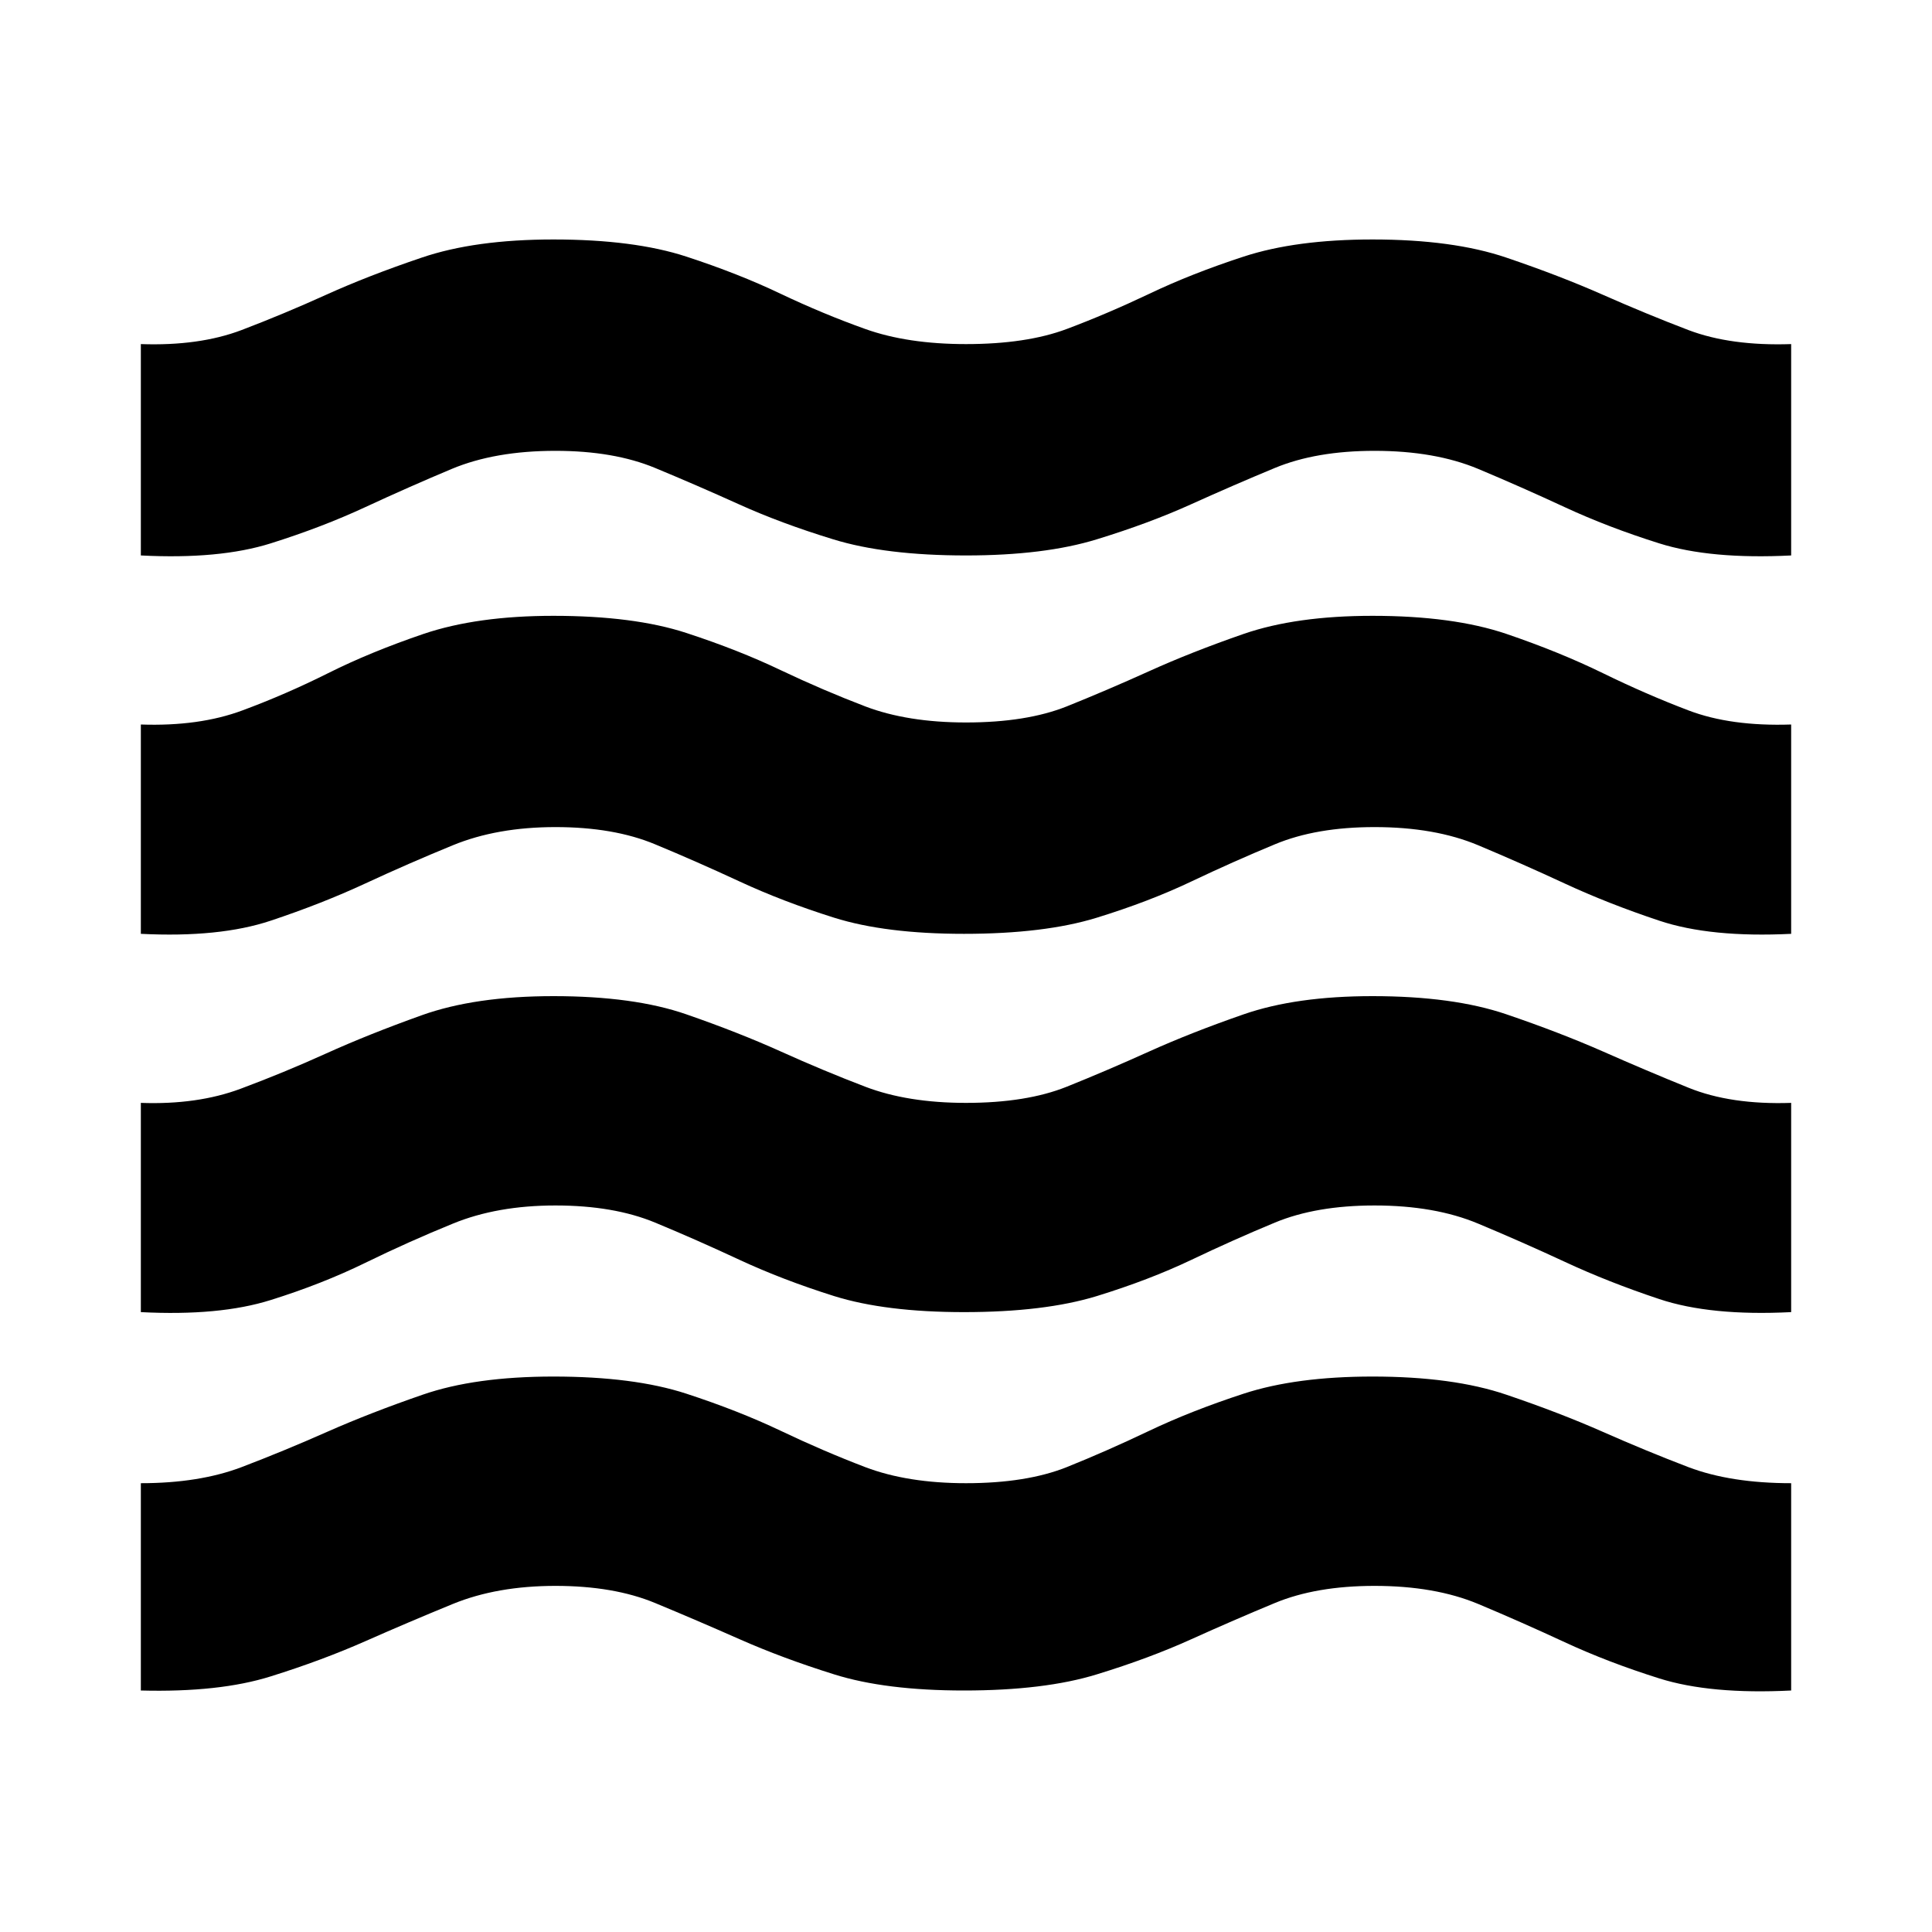 <svg xmlns="http://www.w3.org/2000/svg" height="20" width="20"><path d="M1.458 17.5V15.354Q2.062 15.354 2.5 15.188Q2.938 15.021 3.385 14.823Q3.833 14.625 4.375 14.438Q4.917 14.25 5.729 14.25Q6.562 14.25 7.104 14.427Q7.646 14.604 8.083 14.812Q8.521 15.021 8.958 15.188Q9.396 15.354 10 15.354Q10.625 15.354 11.042 15.188Q11.458 15.021 11.896 14.812Q12.333 14.604 12.875 14.427Q13.417 14.25 14.208 14.25Q15.042 14.25 15.594 14.438Q16.146 14.625 16.594 14.823Q17.042 15.021 17.479 15.188Q17.917 15.354 18.542 15.354V17.5Q17.708 17.542 17.177 17.375Q16.646 17.208 16.198 17Q15.75 16.792 15.302 16.604Q14.854 16.417 14.229 16.417Q13.625 16.417 13.198 16.594Q12.771 16.771 12.333 16.969Q11.896 17.167 11.354 17.333Q10.812 17.5 9.979 17.5Q9.167 17.5 8.635 17.333Q8.104 17.167 7.656 16.969Q7.208 16.771 6.781 16.594Q6.354 16.417 5.75 16.417Q5.146 16.417 4.688 16.604Q4.229 16.792 3.781 16.99Q3.333 17.188 2.802 17.354Q2.271 17.521 1.458 17.5ZM1.458 13.583V11.417Q2.042 11.438 2.49 11.271Q2.938 11.104 3.375 10.906Q3.812 10.708 4.365 10.51Q4.917 10.312 5.729 10.312Q6.562 10.312 7.104 10.5Q7.646 10.688 8.083 10.885Q8.521 11.083 8.958 11.25Q9.396 11.417 10 11.417Q10.625 11.417 11.042 11.25Q11.458 11.083 11.896 10.885Q12.333 10.688 12.875 10.5Q13.417 10.312 14.208 10.312Q15.042 10.312 15.594 10.5Q16.146 10.688 16.594 10.885Q17.042 11.083 17.479 11.26Q17.917 11.438 18.542 11.417V13.583Q17.708 13.625 17.177 13.448Q16.646 13.271 16.198 13.062Q15.75 12.854 15.302 12.667Q14.854 12.479 14.229 12.479Q13.625 12.479 13.198 12.656Q12.771 12.833 12.333 13.042Q11.896 13.25 11.354 13.417Q10.812 13.583 9.979 13.583Q9.167 13.583 8.635 13.417Q8.104 13.25 7.656 13.042Q7.208 12.833 6.781 12.656Q6.354 12.479 5.75 12.479Q5.146 12.479 4.688 12.667Q4.229 12.854 3.781 13.073Q3.333 13.292 2.802 13.458Q2.271 13.625 1.458 13.583ZM1.458 5.75V3.562Q2.062 3.583 2.5 3.417Q2.938 3.25 3.375 3.052Q3.812 2.854 4.365 2.667Q4.917 2.479 5.729 2.479Q6.562 2.479 7.104 2.656Q7.646 2.833 8.083 3.042Q8.521 3.25 8.958 3.406Q9.396 3.562 10 3.562Q10.625 3.562 11.042 3.406Q11.458 3.25 11.896 3.042Q12.333 2.833 12.875 2.656Q13.417 2.479 14.208 2.479Q15.042 2.479 15.594 2.667Q16.146 2.854 16.594 3.052Q17.042 3.25 17.479 3.417Q17.917 3.583 18.542 3.562V5.75Q17.708 5.792 17.177 5.625Q16.646 5.458 16.198 5.25Q15.75 5.042 15.302 4.854Q14.854 4.667 14.229 4.667Q13.625 4.667 13.198 4.844Q12.771 5.021 12.333 5.219Q11.896 5.417 11.354 5.583Q10.812 5.75 10 5.75Q9.167 5.75 8.625 5.583Q8.083 5.417 7.646 5.219Q7.208 5.021 6.781 4.844Q6.354 4.667 5.75 4.667Q5.125 4.667 4.677 4.854Q4.229 5.042 3.781 5.25Q3.333 5.458 2.802 5.625Q2.271 5.792 1.458 5.75ZM1.458 9.667V7.5Q2.062 7.521 2.51 7.354Q2.958 7.188 3.396 6.969Q3.833 6.75 4.385 6.562Q4.938 6.375 5.729 6.375Q6.562 6.375 7.104 6.552Q7.646 6.729 8.083 6.938Q8.521 7.146 8.958 7.313Q9.396 7.479 10 7.479Q10.625 7.479 11.042 7.313Q11.458 7.146 11.896 6.948Q12.333 6.75 12.875 6.562Q13.417 6.375 14.208 6.375Q15.042 6.375 15.594 6.562Q16.146 6.75 16.594 6.969Q17.042 7.188 17.479 7.354Q17.917 7.521 18.542 7.5V9.667Q17.708 9.708 17.177 9.531Q16.646 9.354 16.198 9.146Q15.75 8.938 15.302 8.75Q14.854 8.562 14.229 8.562Q13.625 8.562 13.198 8.74Q12.771 8.917 12.333 9.125Q11.896 9.333 11.354 9.5Q10.812 9.667 9.979 9.667Q9.167 9.667 8.635 9.5Q8.104 9.333 7.656 9.125Q7.208 8.917 6.781 8.74Q6.354 8.562 5.75 8.562Q5.146 8.562 4.688 8.75Q4.229 8.938 3.781 9.146Q3.333 9.354 2.802 9.531Q2.271 9.708 1.458 9.667Z"/></svg>